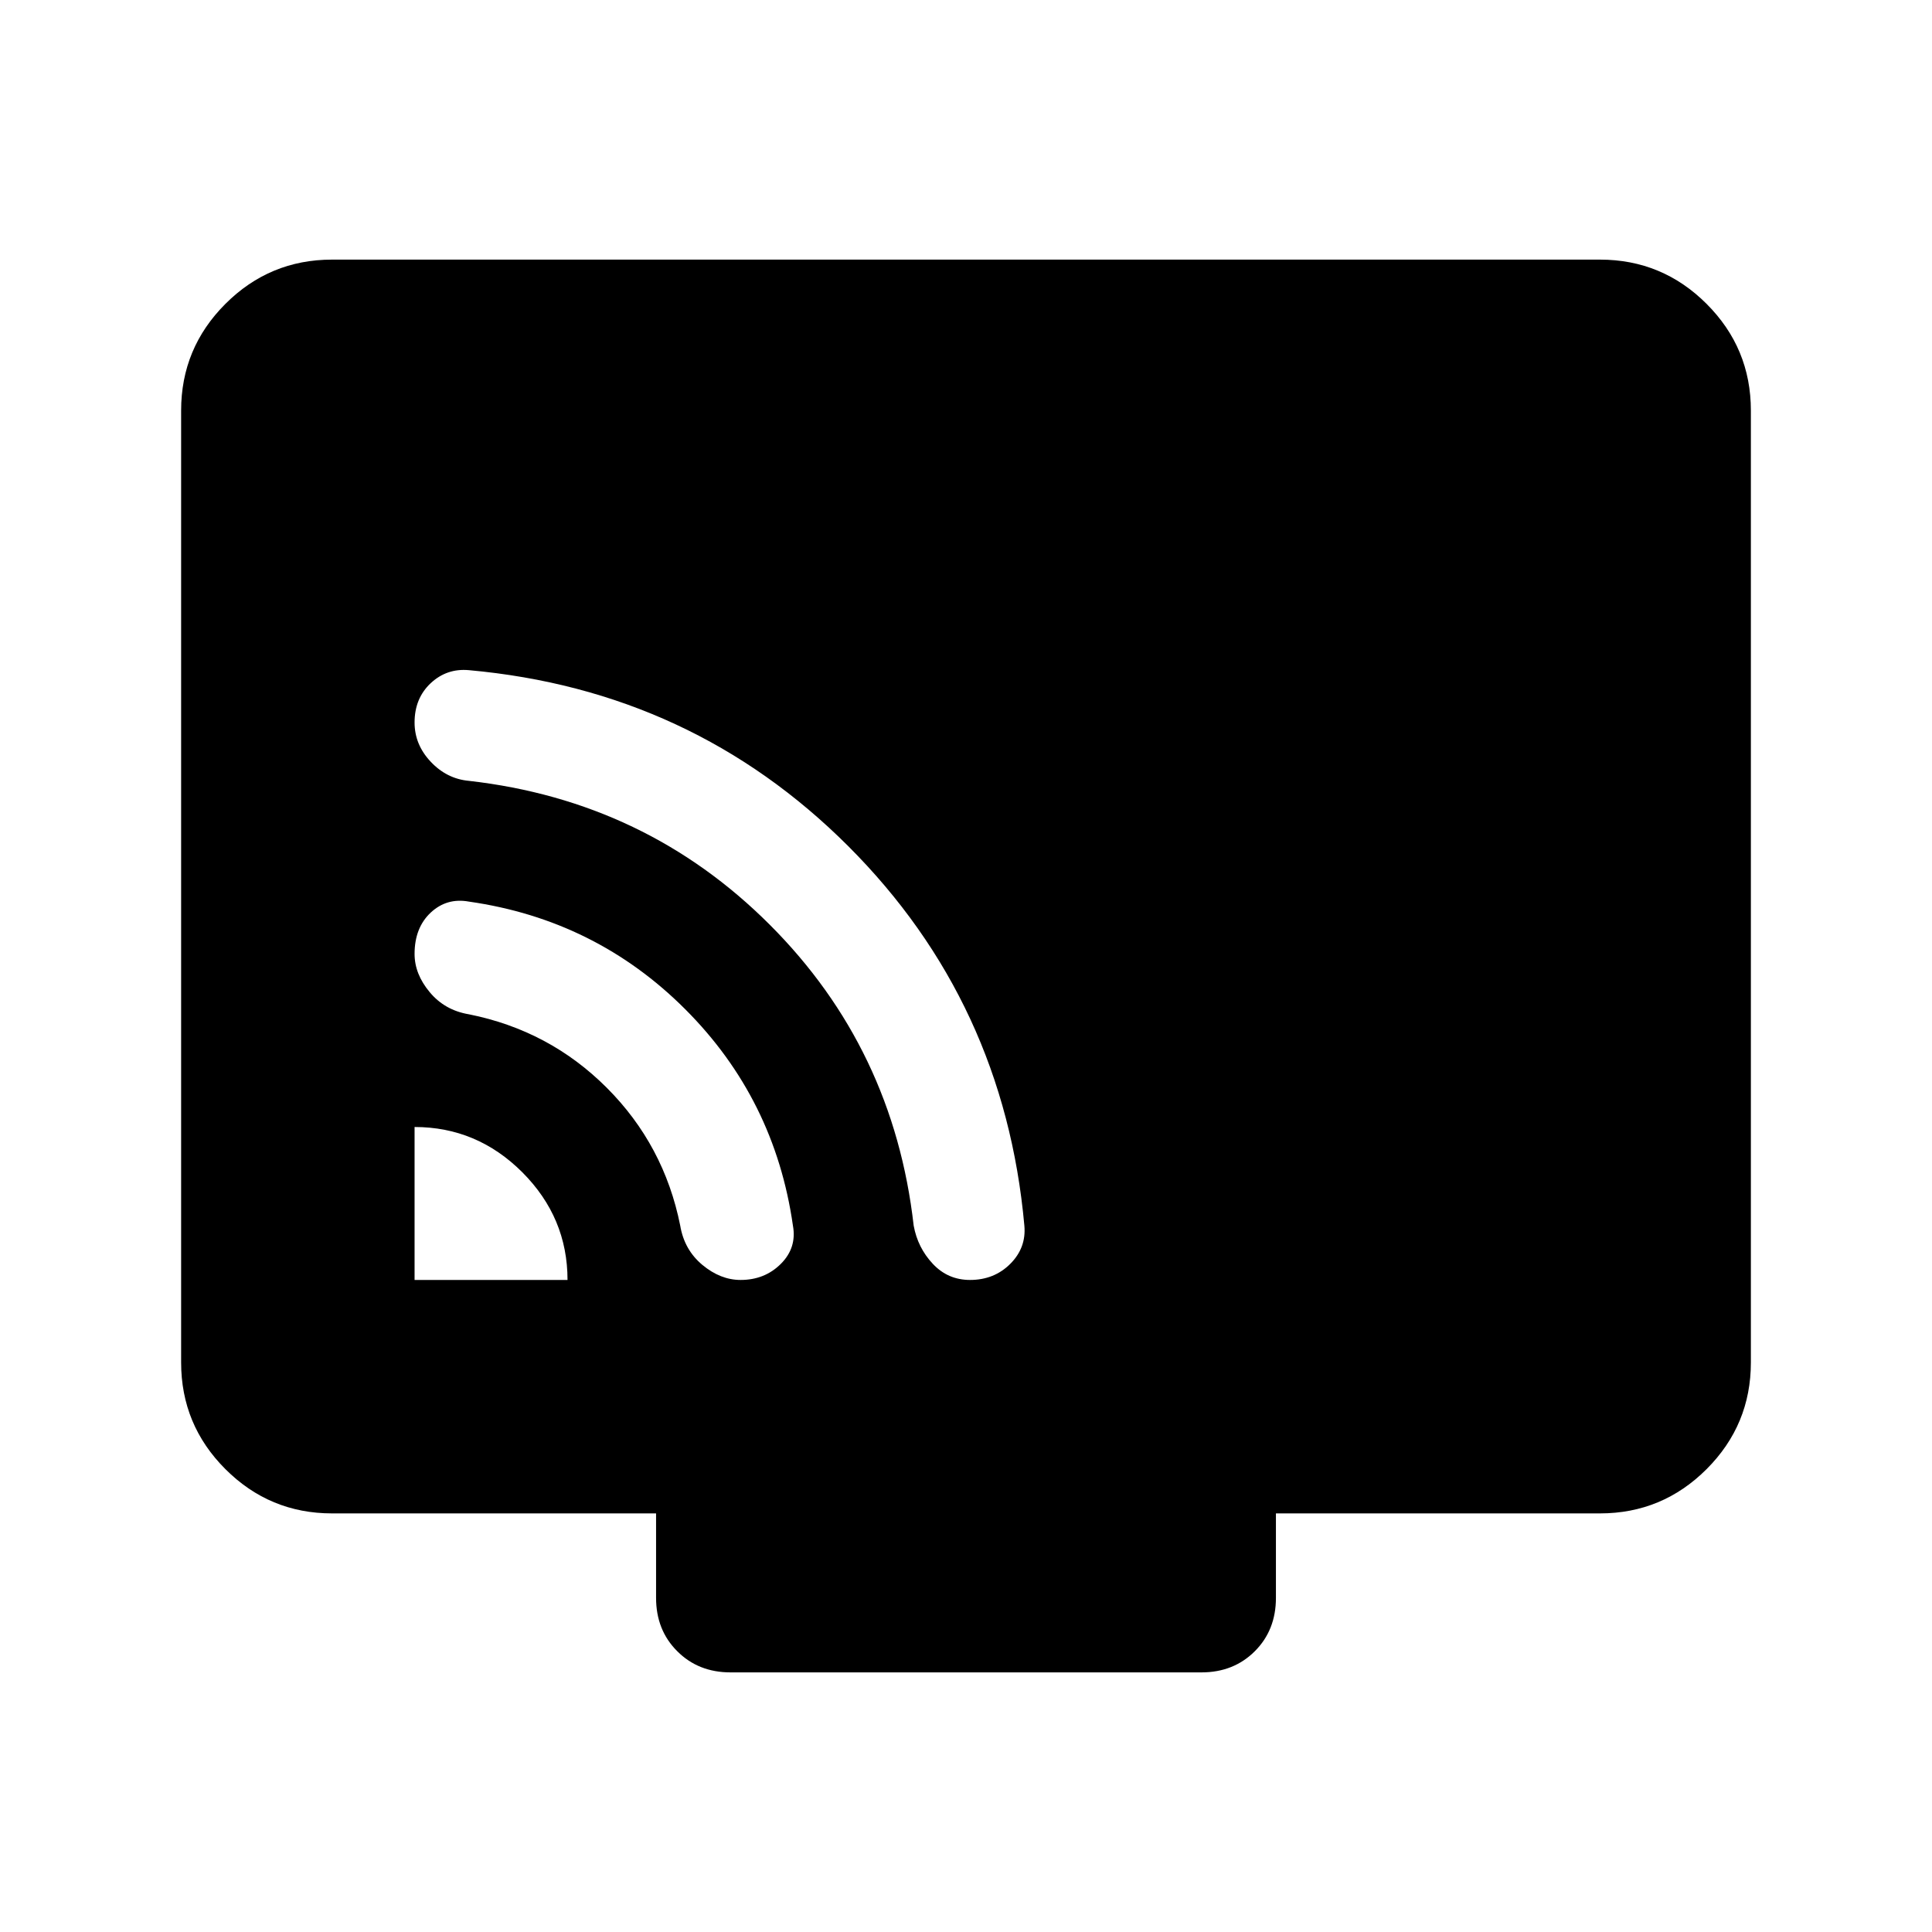 <svg xmlns="http://www.w3.org/2000/svg" height="24" width="24"><path d="M5.15 15.9H7.05Q7.05 15.125 6.488 14.562Q5.925 14 5.15 14ZM9.2 15.9Q9.5 15.9 9.7 15.7Q9.9 15.5 9.85 15.225Q9.625 13.65 8.512 12.537Q7.4 11.425 5.825 11.2Q5.55 11.15 5.35 11.337Q5.15 11.525 5.15 11.85Q5.15 12.1 5.338 12.325Q5.525 12.55 5.825 12.6Q6.825 12.8 7.537 13.512Q8.25 14.225 8.45 15.225Q8.5 15.525 8.725 15.713Q8.95 15.9 9.2 15.9ZM12.05 15.9Q12.35 15.9 12.55 15.7Q12.75 15.5 12.725 15.225Q12.475 12.45 10.538 10.512Q8.6 8.575 5.825 8.325Q5.55 8.3 5.35 8.487Q5.15 8.675 5.15 8.975Q5.15 9.25 5.35 9.462Q5.55 9.675 5.825 9.7Q8.025 9.95 9.562 11.487Q11.1 13.025 11.35 15.225Q11.4 15.5 11.588 15.7Q11.775 15.9 12.05 15.9ZM9.075 20.775Q8.675 20.775 8.413 20.512Q8.15 20.25 8.15 19.85V18.8H4.125Q3.35 18.8 2.8 18.25Q2.25 17.7 2.25 16.925V5.1Q2.25 4.325 2.8 3.775Q3.35 3.225 4.125 3.225H19.875Q20.65 3.225 21.2 3.775Q21.75 4.325 21.75 5.1V16.925Q21.75 17.7 21.2 18.25Q20.65 18.8 19.875 18.8H15.85V19.85Q15.85 20.25 15.588 20.512Q15.325 20.775 14.925 20.775Z"/></svg>